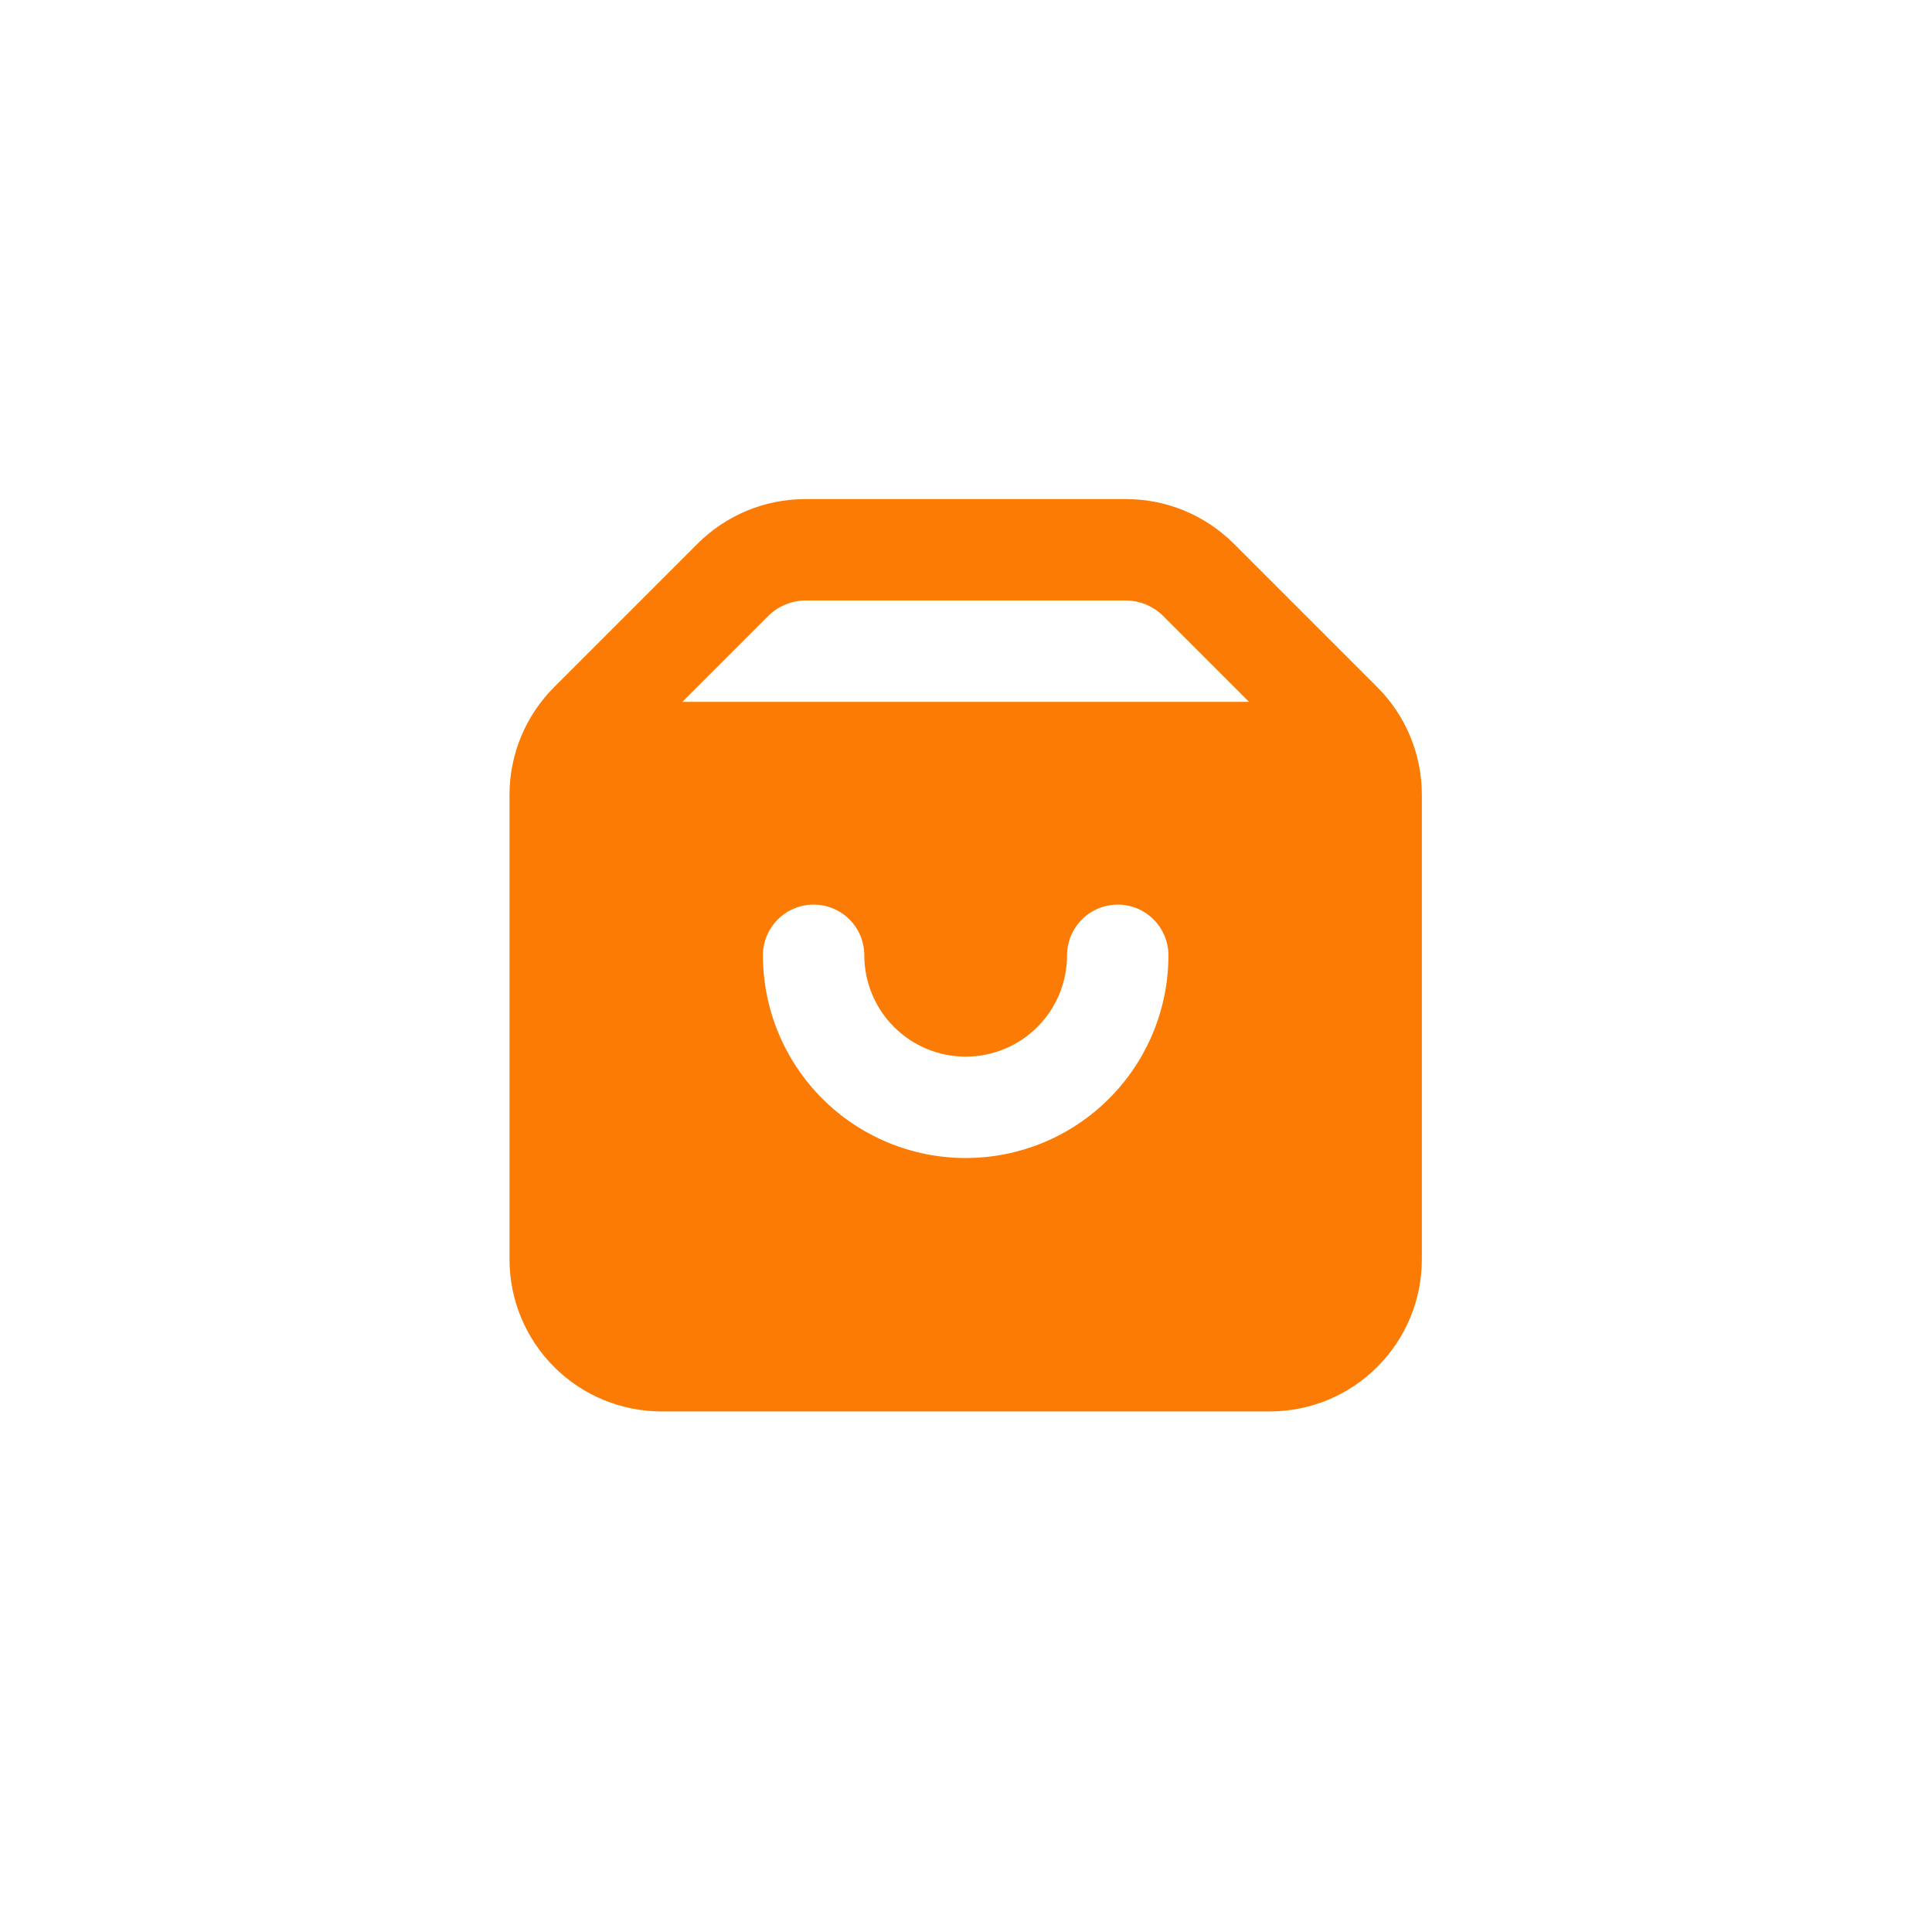 <svg width="36" height="36" viewBox="0 0 36 36" fill="none" xmlns="http://www.w3.org/2000/svg">
<g filter="url(#filter0_d_15254_4844)">
<circle cx="17.994" cy="17.8" r="13.6" fill="white"/>
<path d="M25.663 12.804L22.99 10.131C22.459 9.6 21.739 9.301 20.988 9.3H15C14.249 9.301 13.529 9.6 12.998 10.131L10.325 12.804C9.794 13.335 9.495 14.055 9.494 14.806V23.467C9.494 24.218 9.793 24.939 10.324 25.47C10.855 26.002 11.576 26.3 12.328 26.3H23.661C24.412 26.3 25.133 26.002 25.664 25.47C26.196 24.939 26.494 24.218 26.494 23.467V14.806C26.494 14.055 26.195 13.335 25.663 12.804ZM17.994 21.578C16.992 21.578 16.031 21.18 15.323 20.472C14.614 19.763 14.216 18.802 14.216 17.8C14.216 17.55 14.316 17.31 14.493 17.133C14.67 16.955 14.91 16.856 15.161 16.856C15.411 16.856 15.652 16.955 15.829 17.133C16.006 17.31 16.105 17.55 16.105 17.8C16.105 18.301 16.304 18.782 16.659 19.136C17.013 19.49 17.493 19.689 17.994 19.689C18.495 19.689 18.976 19.49 19.33 19.136C19.684 18.782 19.883 18.301 19.883 17.8C19.883 17.55 19.983 17.31 20.16 17.133C20.337 16.955 20.577 16.856 20.828 16.856C21.078 16.856 21.318 16.955 21.495 17.133C21.672 17.31 21.772 17.55 21.772 17.8C21.772 18.802 21.374 19.763 20.665 20.472C19.957 21.18 18.996 21.578 17.994 21.578ZM12.715 13.078L14.33 11.463C14.511 11.29 14.75 11.193 15 11.189H20.988C21.238 11.193 21.478 11.29 21.659 11.463L23.274 13.078H12.715Z" fill="#FB7B05"/>
</g>
<defs>
<filter id="filter0_d_15254_4844" x="0.394" y="0.2" width="35.2" height="35.2" filterUnits="userSpaceOnUse" color-interpolation-filters="sRGB">
<feFlood flood-opacity="0" result="BackgroundImageFix"/>
<feColorMatrix in="SourceAlpha" type="matrix" values="0 0 0 0 0 0 0 0 0 0 0 0 0 0 0 0 0 0 127 0" result="hardAlpha"/>
<feOffset/>
<feGaussianBlur stdDeviation="2"/>
<feComposite in2="hardAlpha" operator="out"/>
<feColorMatrix type="matrix" values="0 0 0 0 0 0 0 0 0 0 0 0 0 0 0 0 0 0 0.12 0"/>
<feBlend mode="normal" in2="BackgroundImageFix" result="effect1_dropShadow_15254_4844"/>
<feBlend mode="normal" in="SourceGraphic" in2="effect1_dropShadow_15254_4844" result="shape"/>
</filter>
</defs>
</svg>
